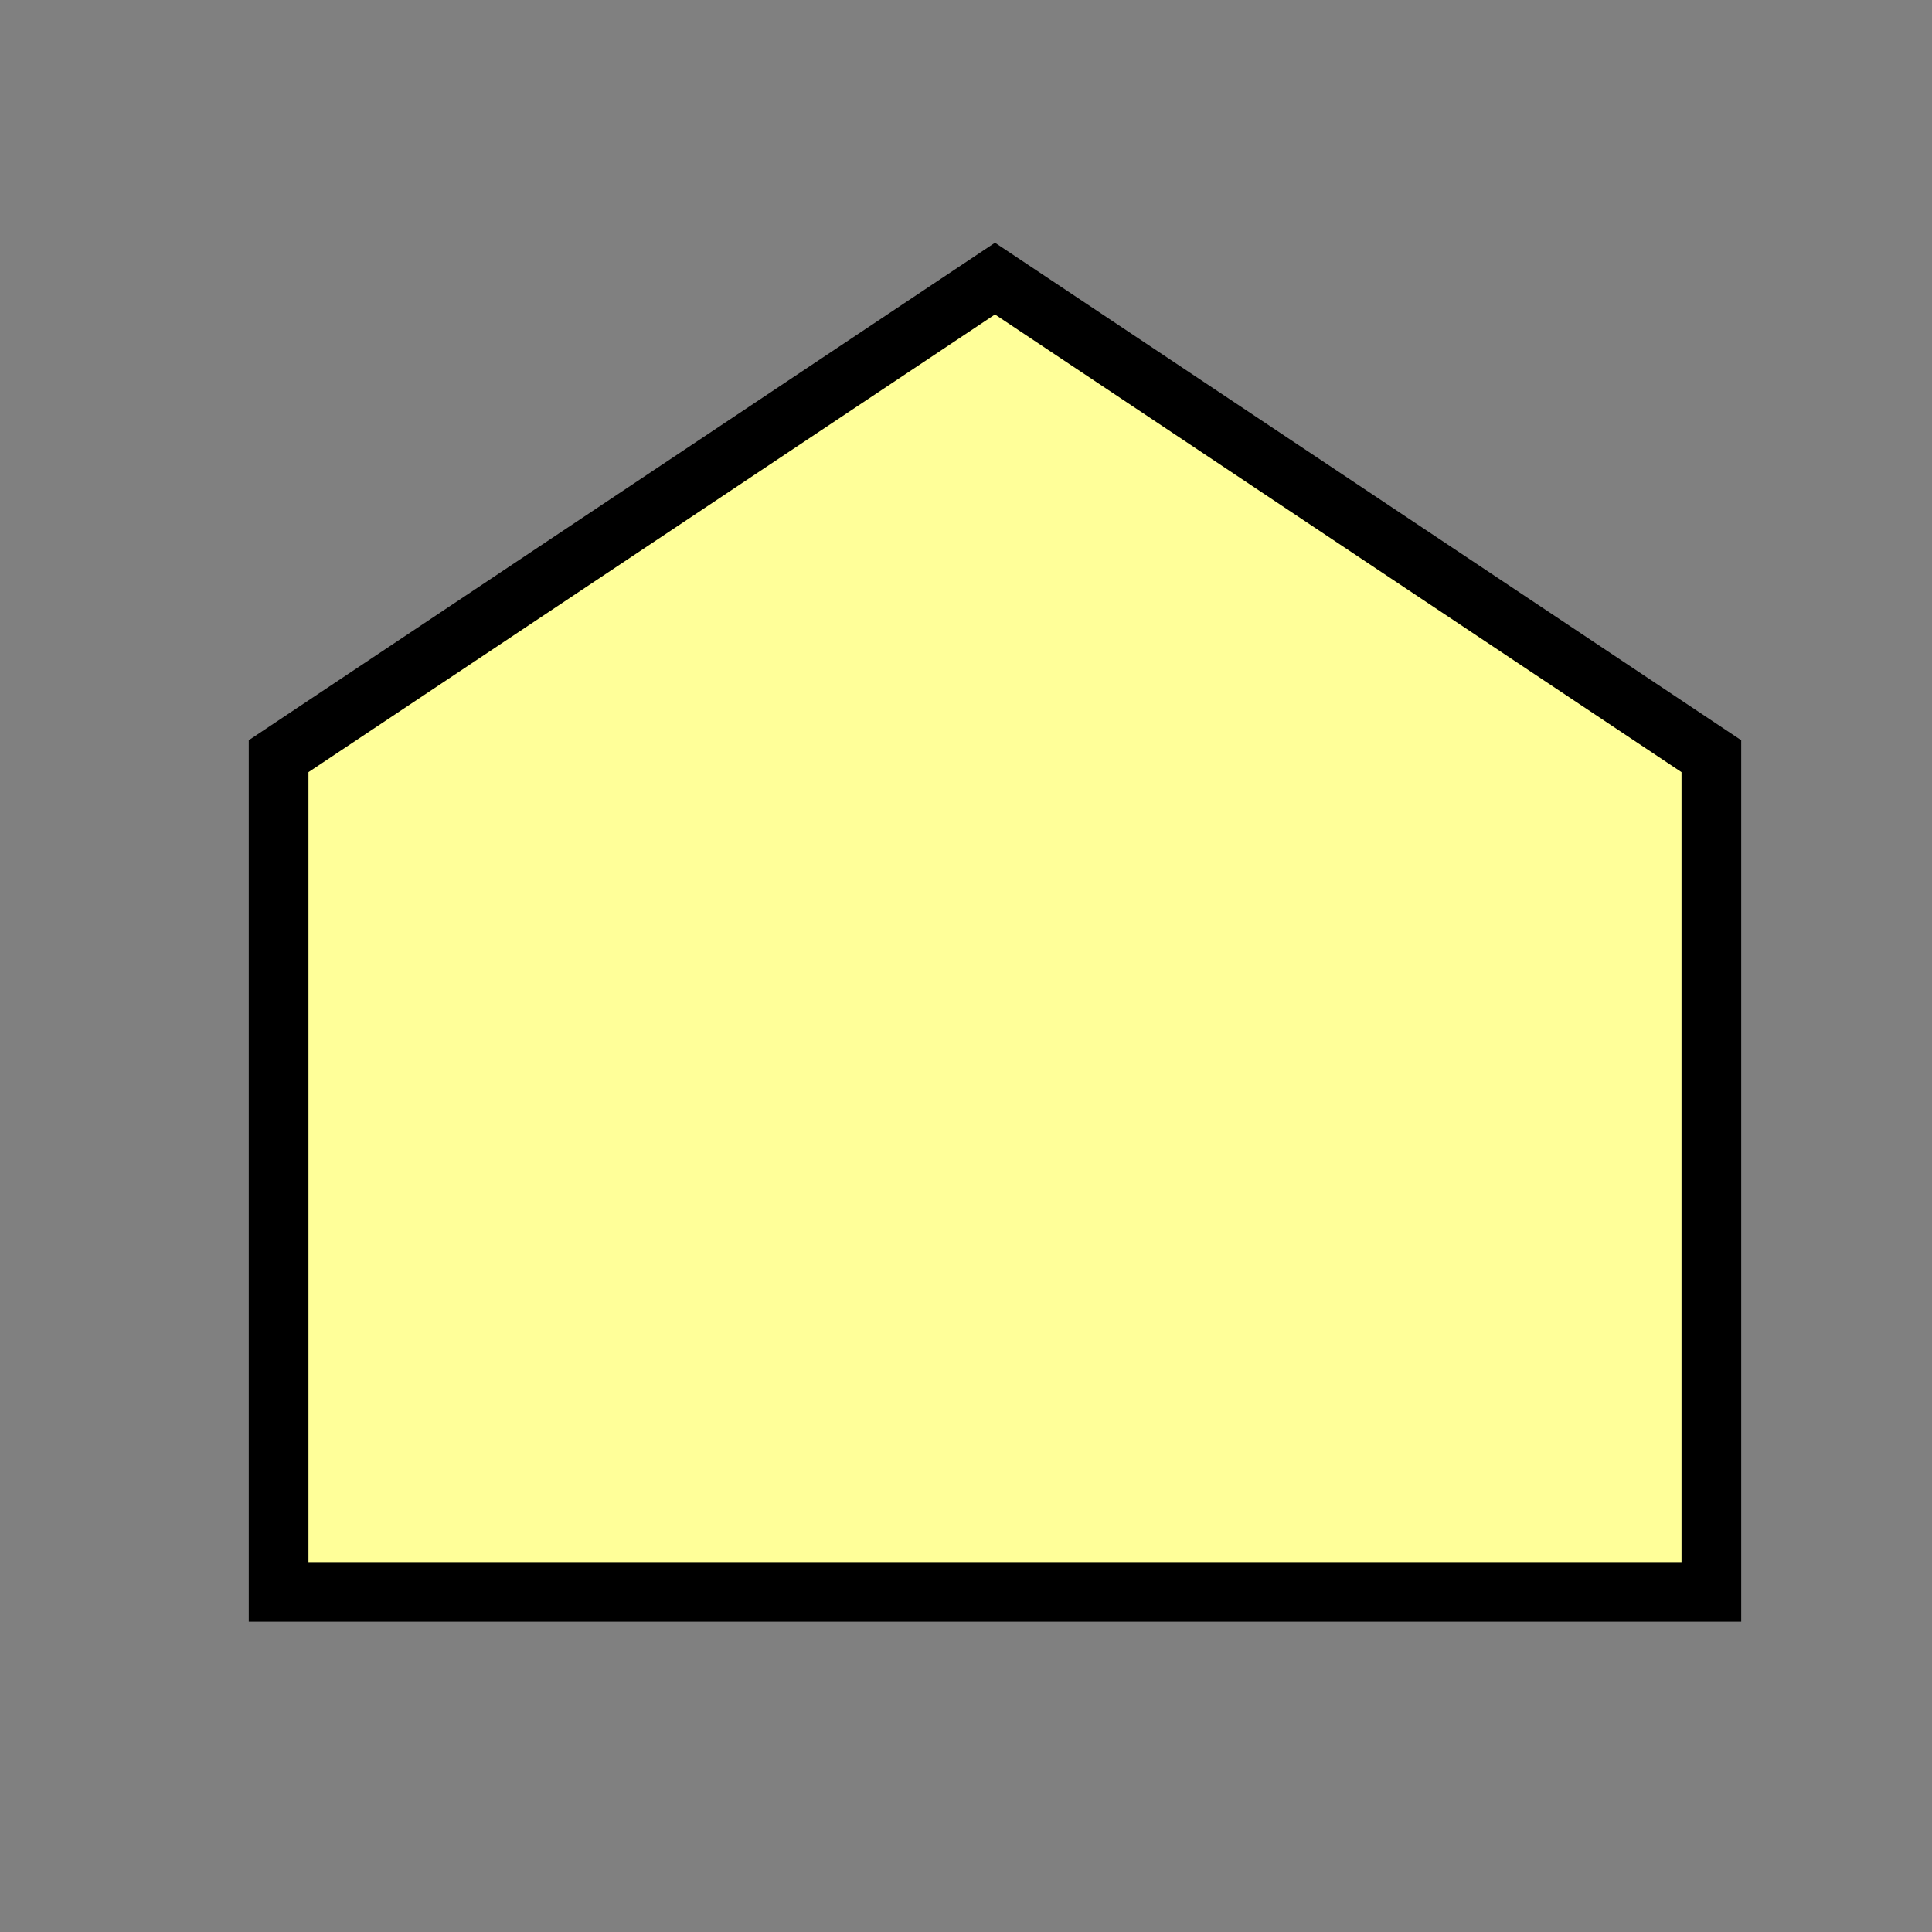 <?xml version="1.0" encoding="UTF-8" standalone="no" ?>
<!DOCTYPE svg PUBLIC "-//W3C//DTD SVG 1.1//EN" "http://www.w3.org/Graphics/SVG/1.1/DTD/svg11.dtd">
<svg xmlns="http://www.w3.org/2000/svg" xmlns:xlink="http://www.w3.org/1999/xlink" version="1.1" width="100" height="100" viewBox="0 0 100 100" xml:space="preserve">
<rect x="0" y="0" width="100" height="100" fill="#808080" stroke="none"/>
<g transform="matrix(1.03 0 0 1.03 51.5 51.5)" id="be62c436-c10d-4a79-909e-669379b233b5"  >
<polygon style="stroke: rgb(0,0,0); stroke-width: 3; stroke-dasharray: none; stroke-linecap: butt; stroke-dashoffset: 0; stroke-linejoin: miter; stroke-miterlimit: 4; fill: #ffff99; fill-rule: nonzero; opacity: 1;" vector-effect="non-scaling-stroke"  points="-36,30 -36,-12 0,-36 36,-12 36,30" />
</g>
</svg>